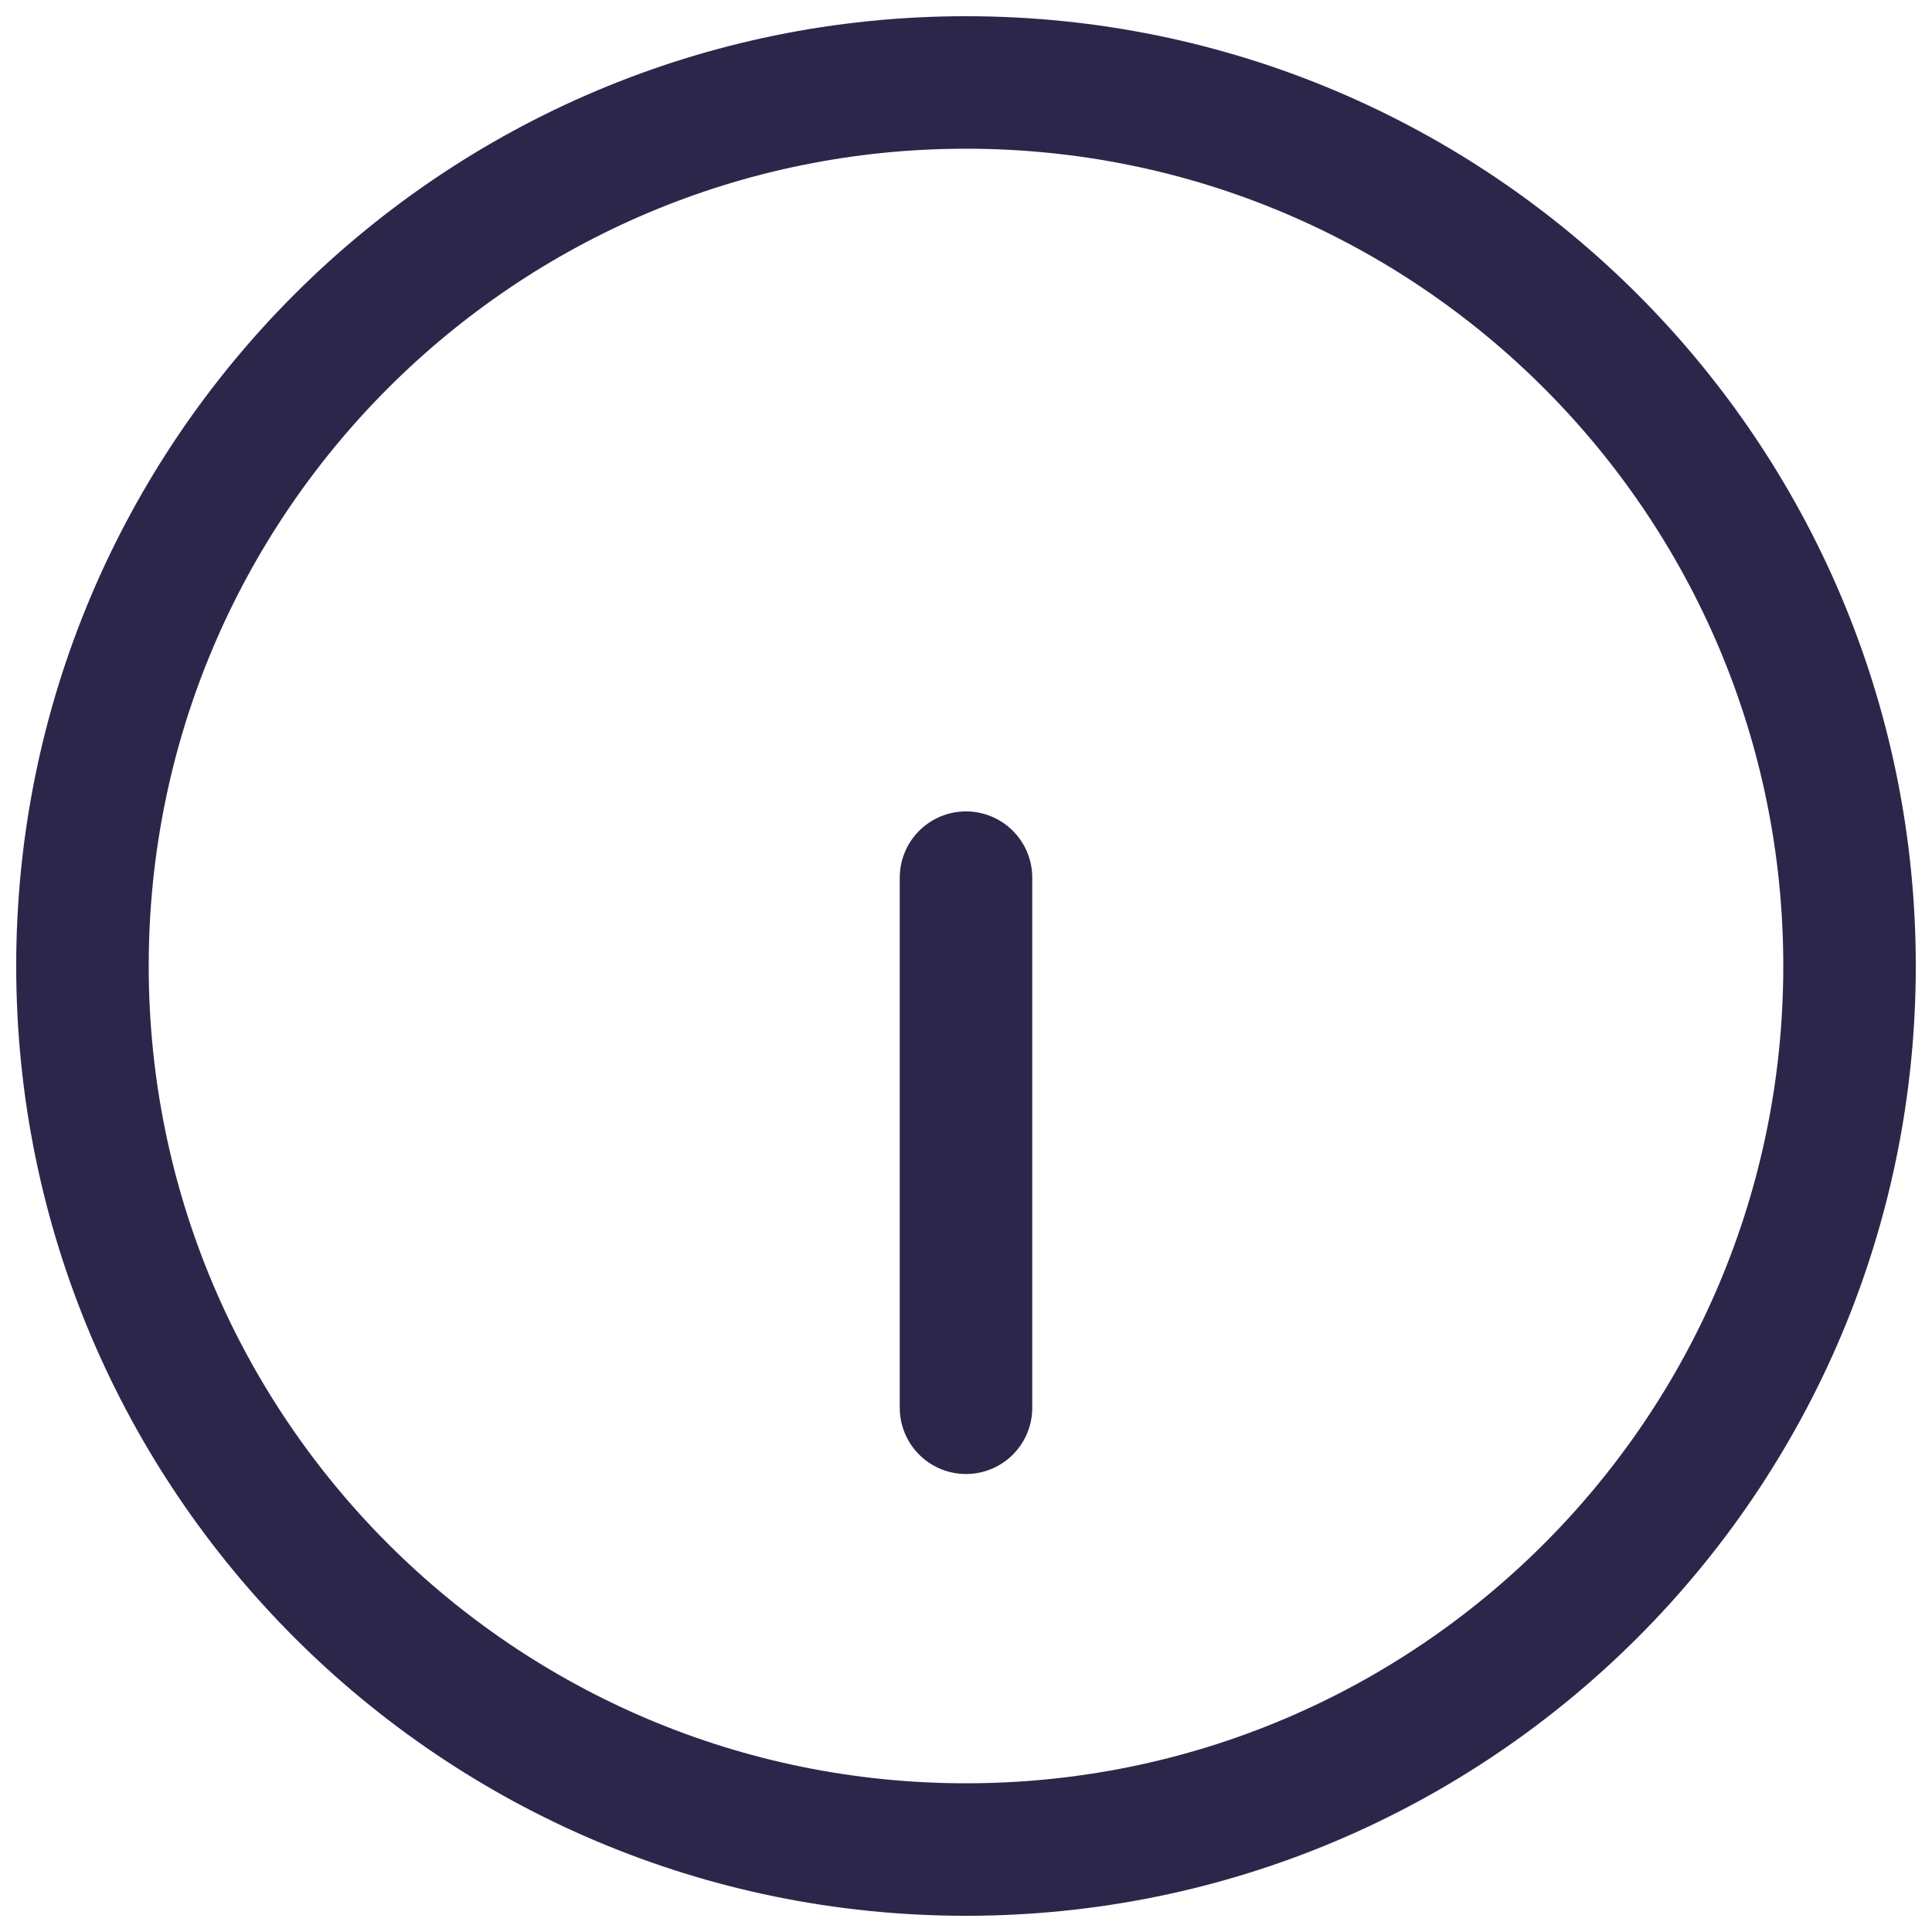 <svg width="41" height="41" viewBox="0 0 41 41" fill="none" xmlns="http://www.w3.org/2000/svg">
<path d="M20.5 18.625V29.875M39.25 20.5C39.25 30.855 30.855 39.25 20.5 39.25C10.145 39.25 1.75 30.855 1.75 20.5C1.75 10.145 10.145 1.75 20.5 1.75C30.855 1.75 39.25 10.145 39.25 20.5Z" stroke="#2D264B" stroke-width="2.812" stroke-linecap="round"/>
</svg>
